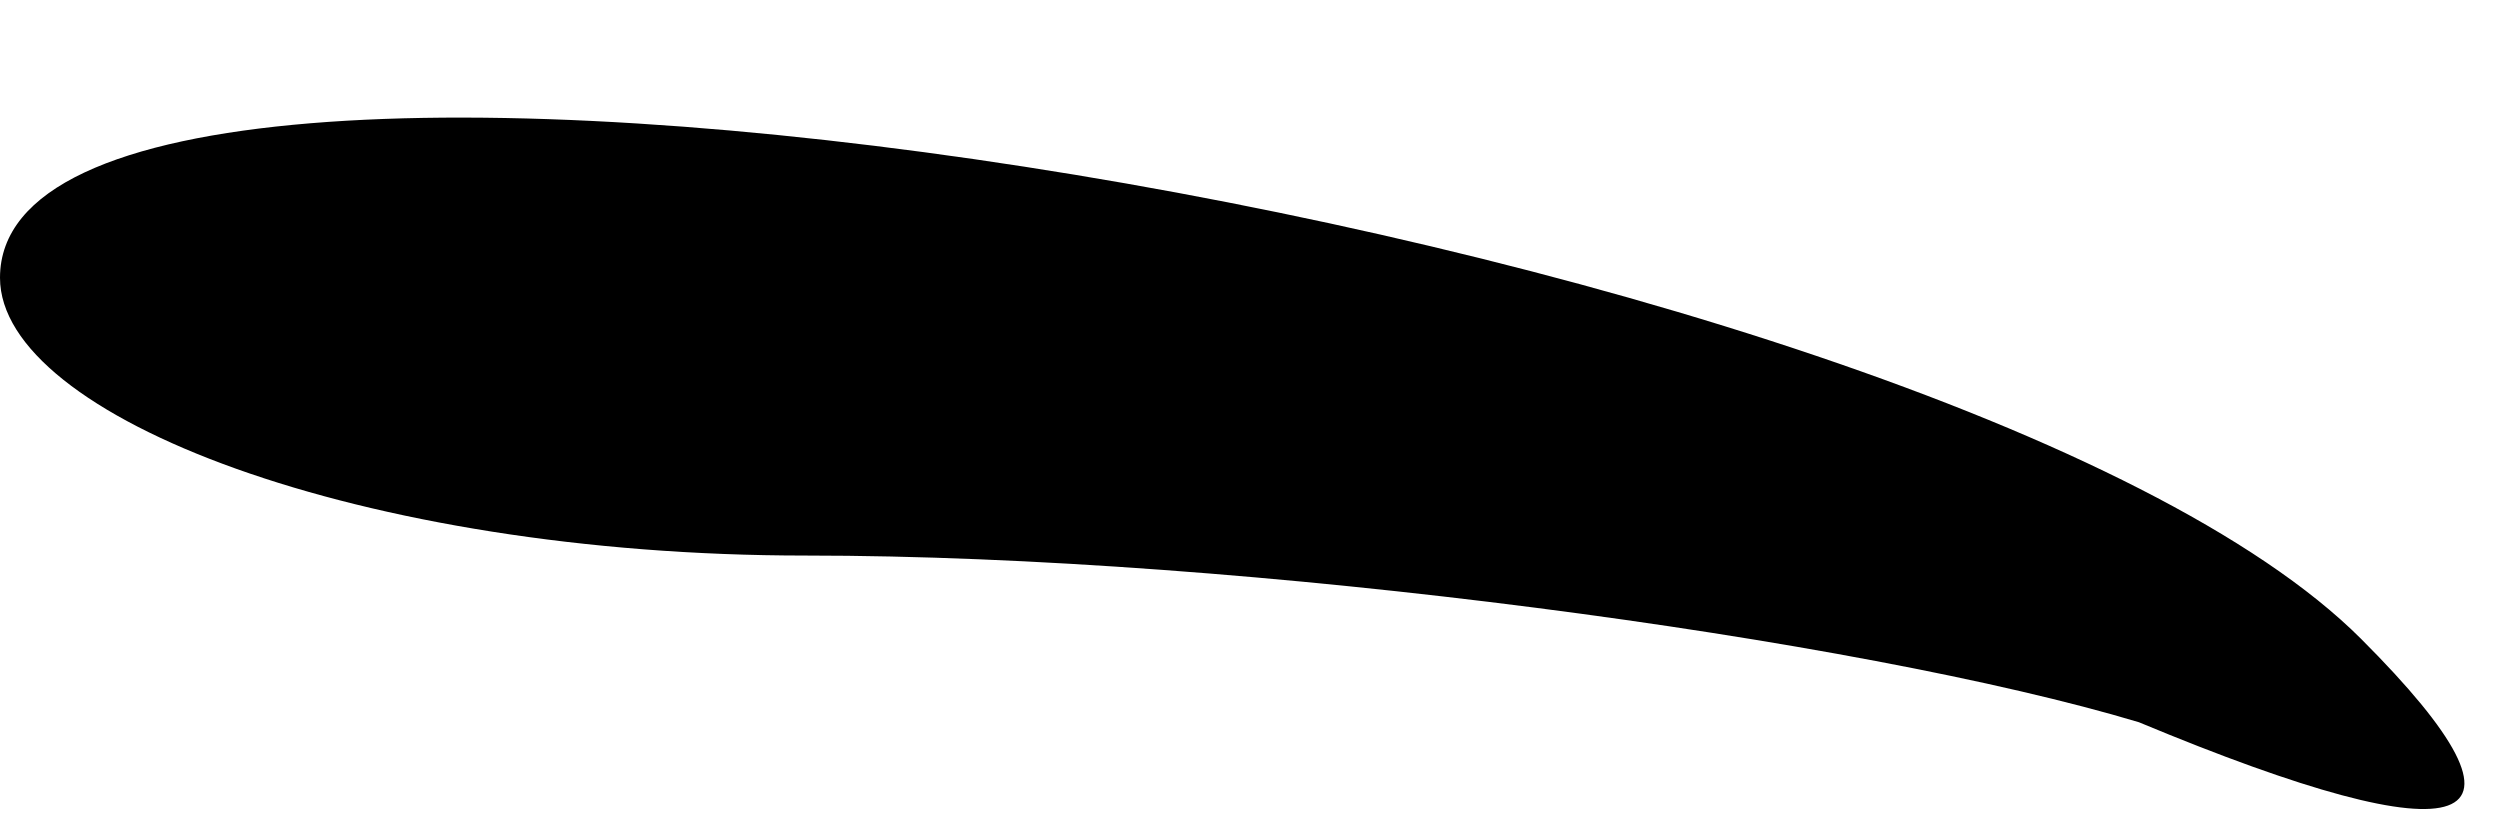 <?xml version="1.0" standalone="no"?>
<!DOCTYPE svg PUBLIC "-//W3C//DTD SVG 20010904//EN"
 "http://www.w3.org/TR/2001/REC-SVG-20010904/DTD/svg10.dtd">
<svg version="1.0" xmlns="http://www.w3.org/2000/svg"
 width="9pt" height="3pt" viewBox="0 0 9 3"
 preserveAspectRatio="xMidYMid meet">
<g transform="translate(0,3) scale(0.1,-0.1)"
fill="#000000" stroke="none">
<path fill="#000000" stroke="none" d="M0 20 c0 -5 13 -10 29 -10 16 0 38 -3
48 -6 12 -5 15 -4 8 3 -15 15 -85 26 -85 13z"/>
</g>
</svg>
